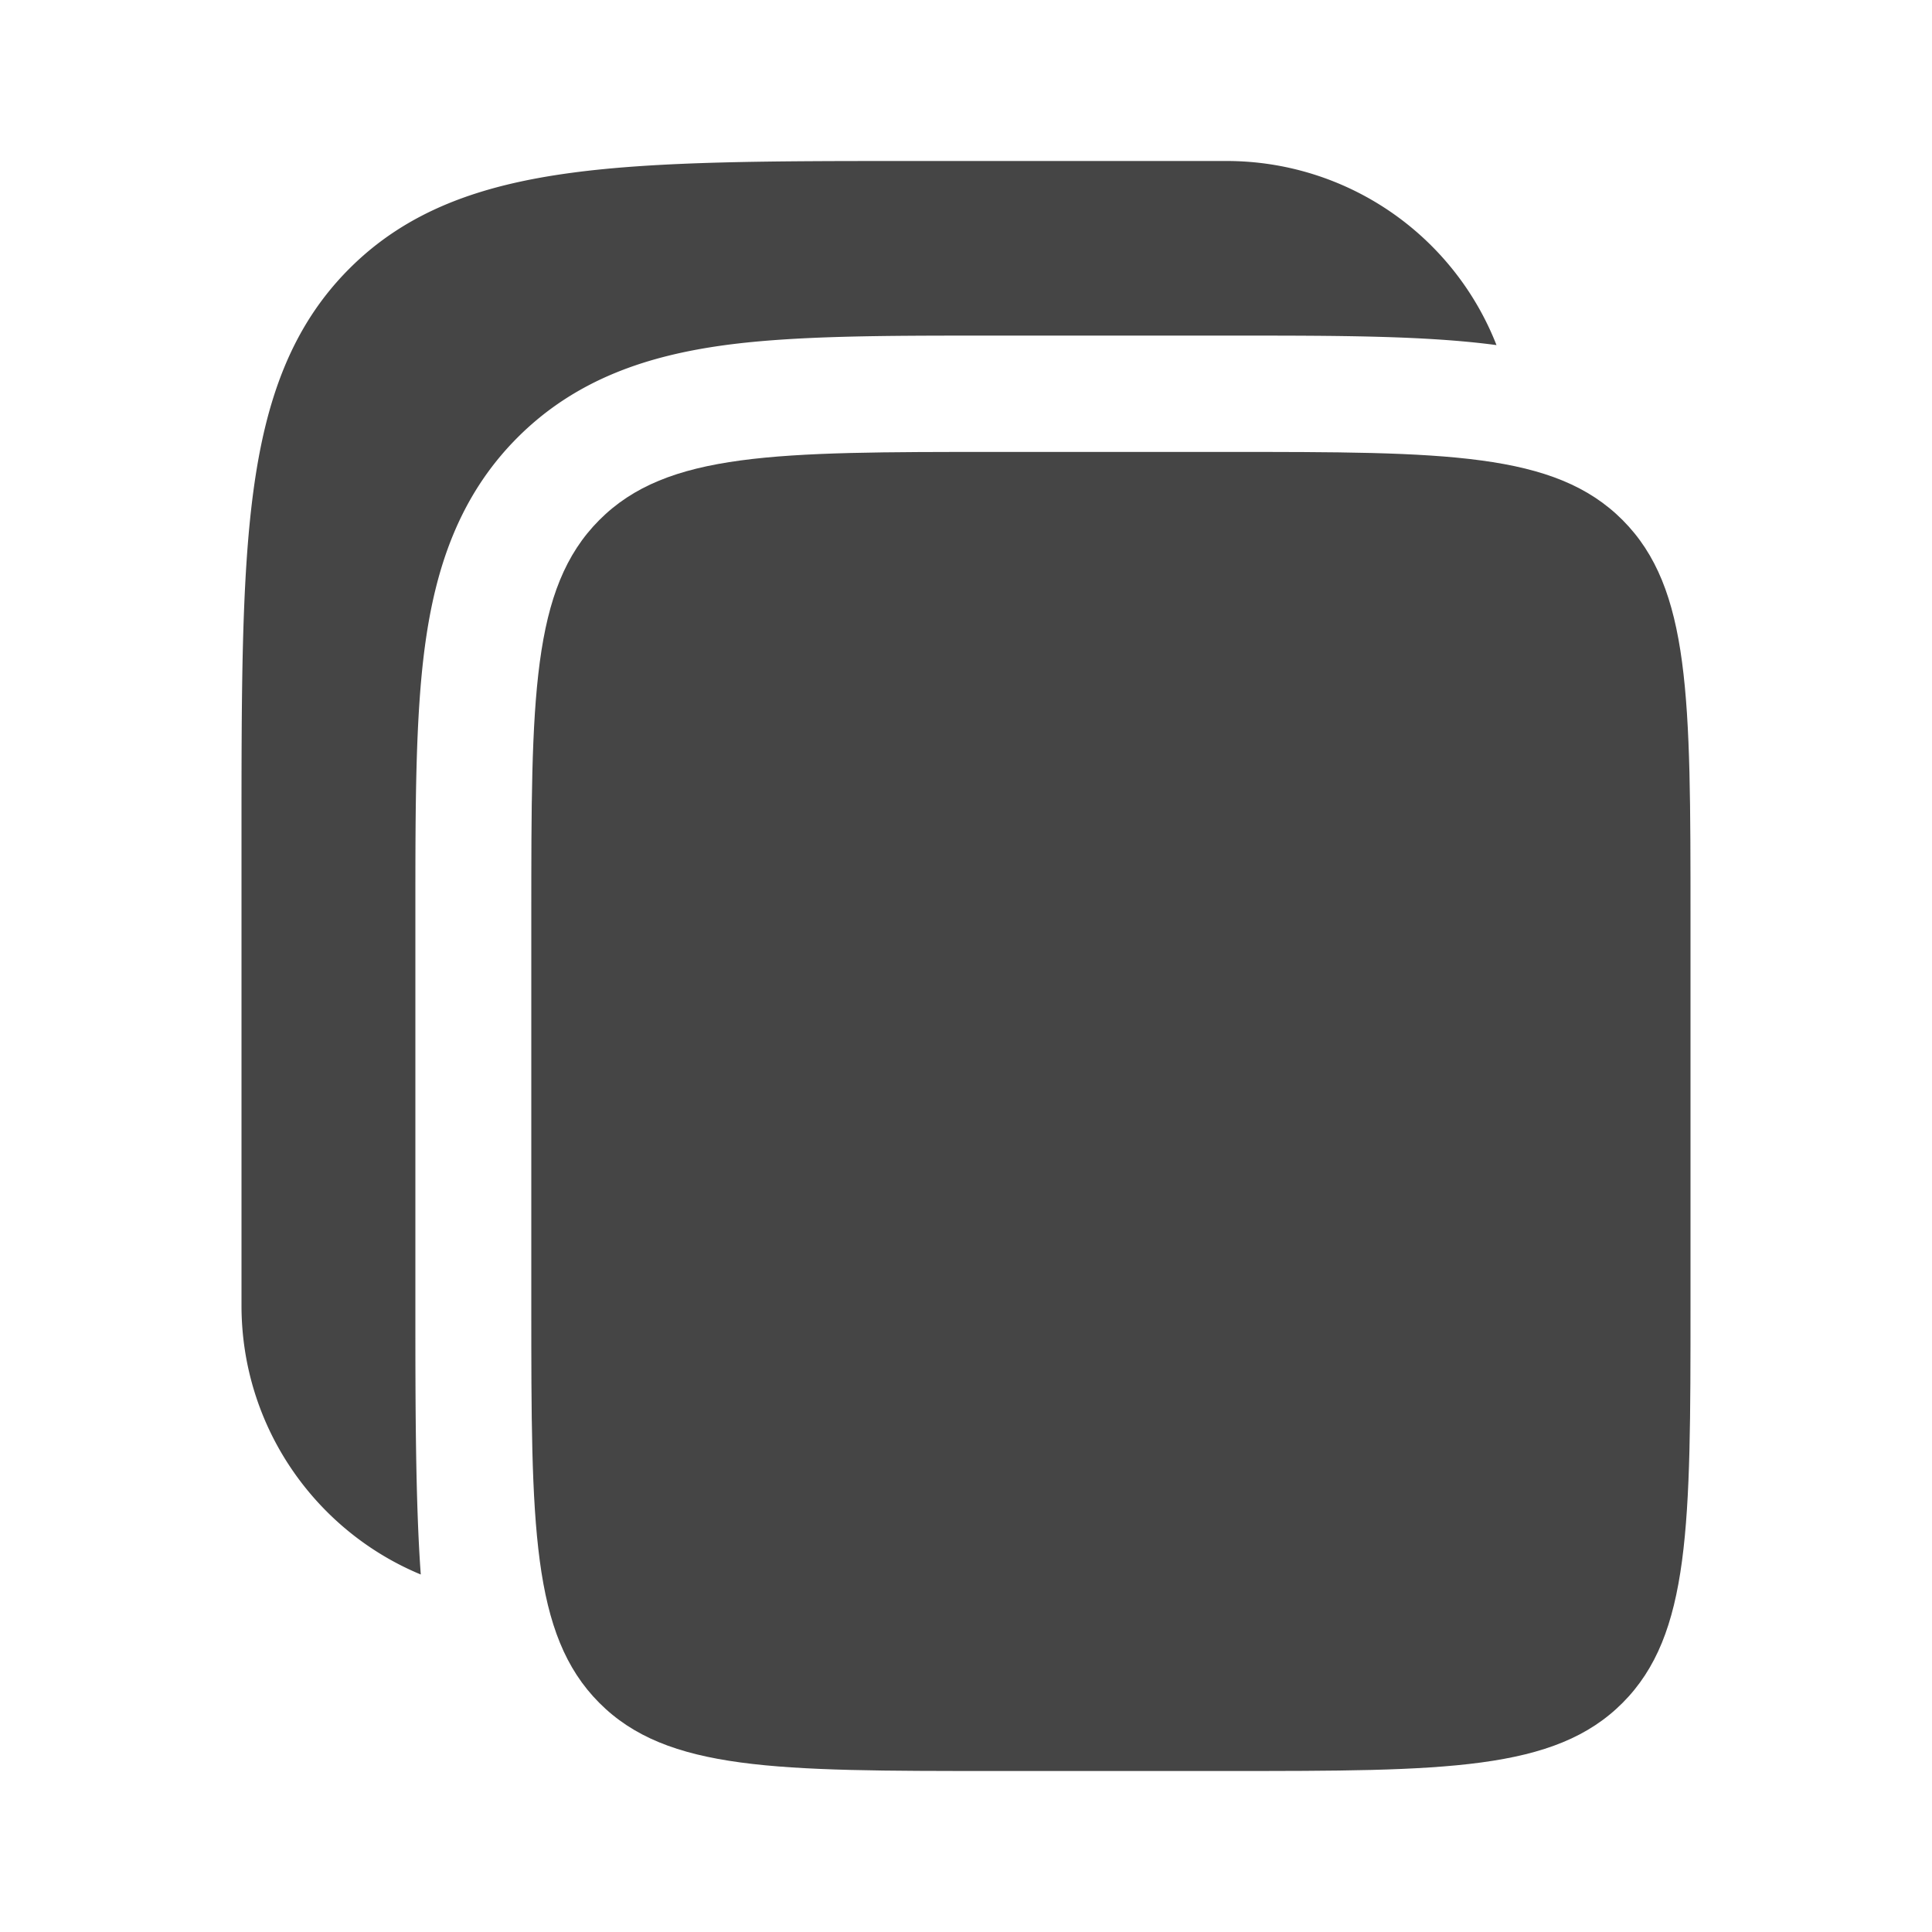 <svg xmlns="http://www.w3.org/2000/svg" width="16px" height="16px" viewBox="0 0 24 24">
	<path fill="#454545" d="M15.24 2h-3.894c-1.764 0-3.162 0-4.255.148c-1.126.152-2.037.472-2.755 1.193c-.719.721-1.038 1.636-1.189 2.766C3 7.205 3 8.608 3 10.379v5.838c0 1.508.92 2.8 2.227 3.342c-.067-.91-.067-2.185-.067-3.247v-5.01c0-1.281 0-2.386.118-3.27c.127-.948.413-1.856 1.147-2.593s1.639-1.024 2.583-1.152c.88-.118 1.98-.118 3.257-.118h3.07c1.276 0 2.374 0 3.255.118A3.6 3.6 0 0 0 15.24 2" />
	<path fill="#454545" d="M6.6 11.397c0-2.726 0-4.089.844-4.936c.843-.847 2.2-.847 4.916-.847h2.88c2.715 0 4.073 0 4.917.847S21 8.671 21 11.397v4.82c0 2.726 0 4.089-.843 4.936c-.844.847-2.202.847-4.917.847h-2.88c-2.715 0-4.073 0-4.916-.847c-.844-.847-.844-2.21-.844-4.936z" />
</svg>
